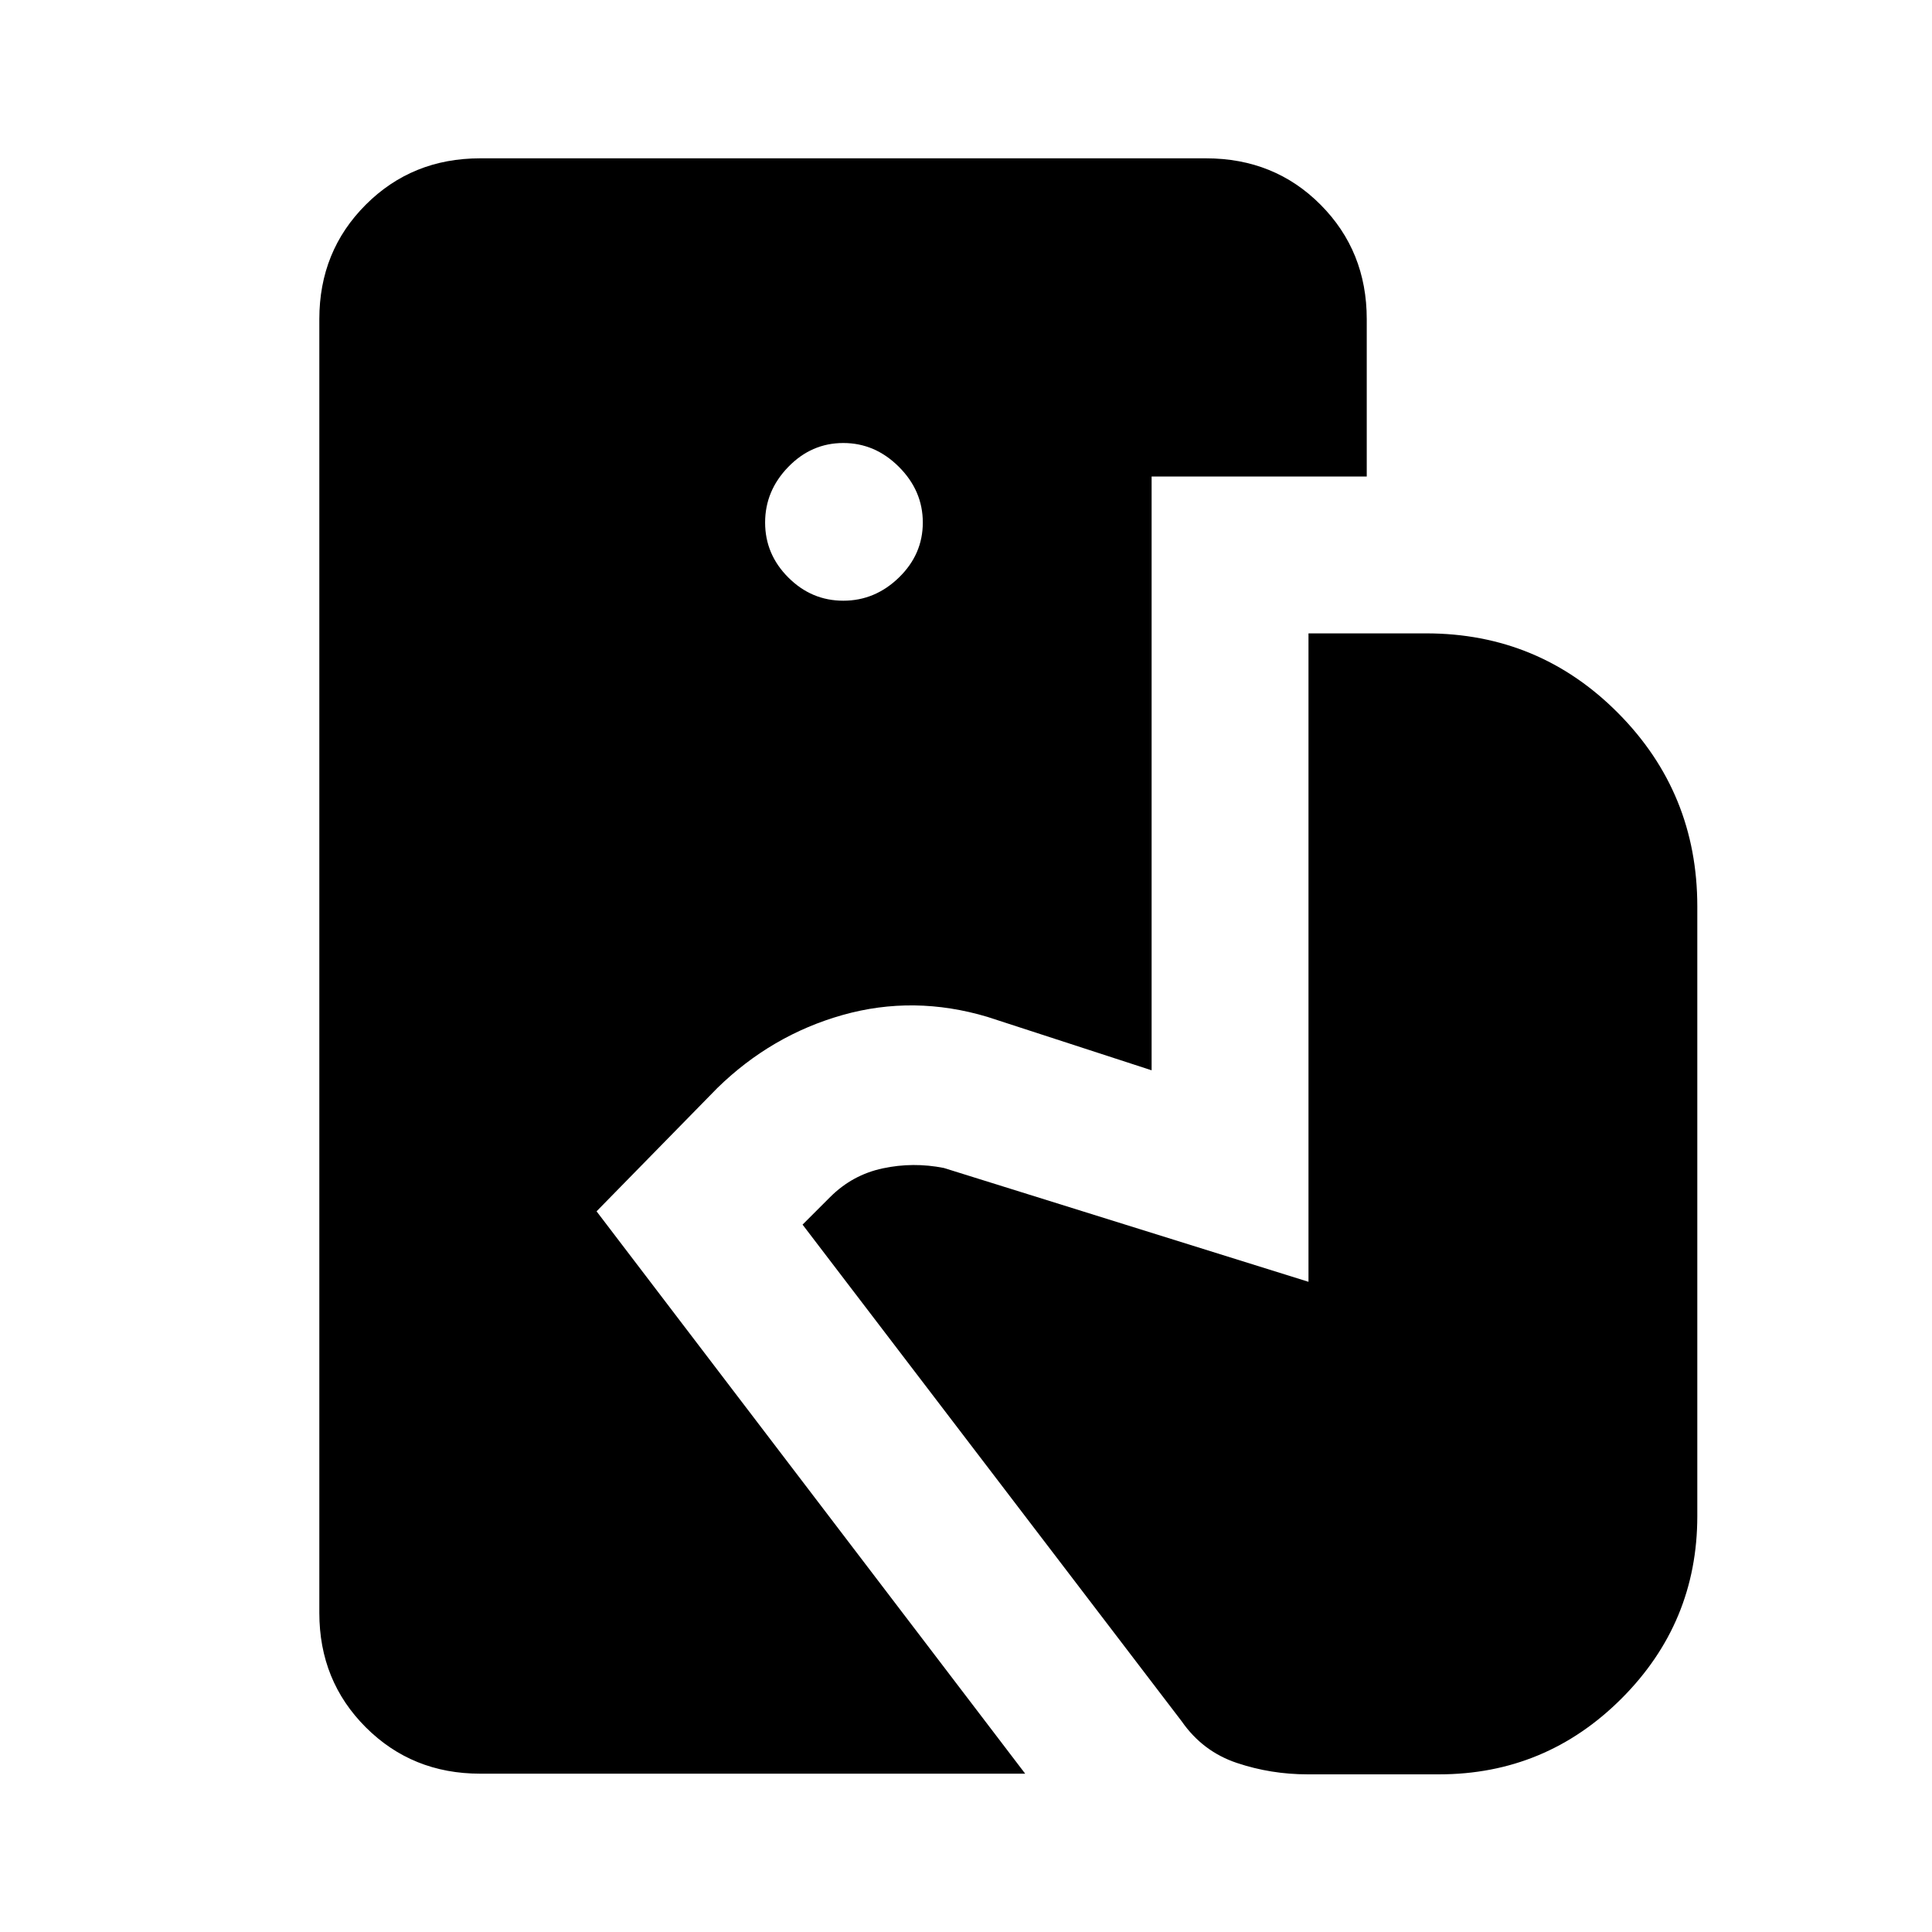 <svg xmlns="http://www.w3.org/2000/svg" height="40" viewBox="0 -960 960 960" width="40"><path d="M238.57-78.67q-33.78 0-56.84-23.06-23.06-23.06-23.06-56.84v-642.86q0-33.78 23.06-56.84 23.06-23.06 56.84-23.06h360.66q34.03 0 56.96 23.06 22.94 23.06 22.94 56.84v78.2h-106.9v295.05l-81.59-26.54q-36.56-10.92-71.92-.94-35.36 9.99-62.29 36.3l-60 61.26L509.41-78.67H238.57Zm411.15.33q-18.21 0-35.14-5.67-16.94-5.68-27.35-20.61L398.79-351.49l13.7-13.69q11.02-11.03 26.11-14.26 15.09-3.23 30.4-.2l181.18 56.56v-322.2h58.46q56.08 0 95.41 39.63 39.33 39.62 39.33 96.03v302.95q0 53-37.66 90.67-37.67 37.66-90.67 37.66h-65.33ZM419.03-661.51q15.79 0 27.65-11.53 11.86-11.52 11.86-27.32 0-15.79-11.86-27.65t-27.65-11.86q-15.8 0-27.32 11.86-11.53 11.86-11.53 27.65 0 15.8 11.53 27.32 11.52 11.53 27.32 11.53Z"/></svg>